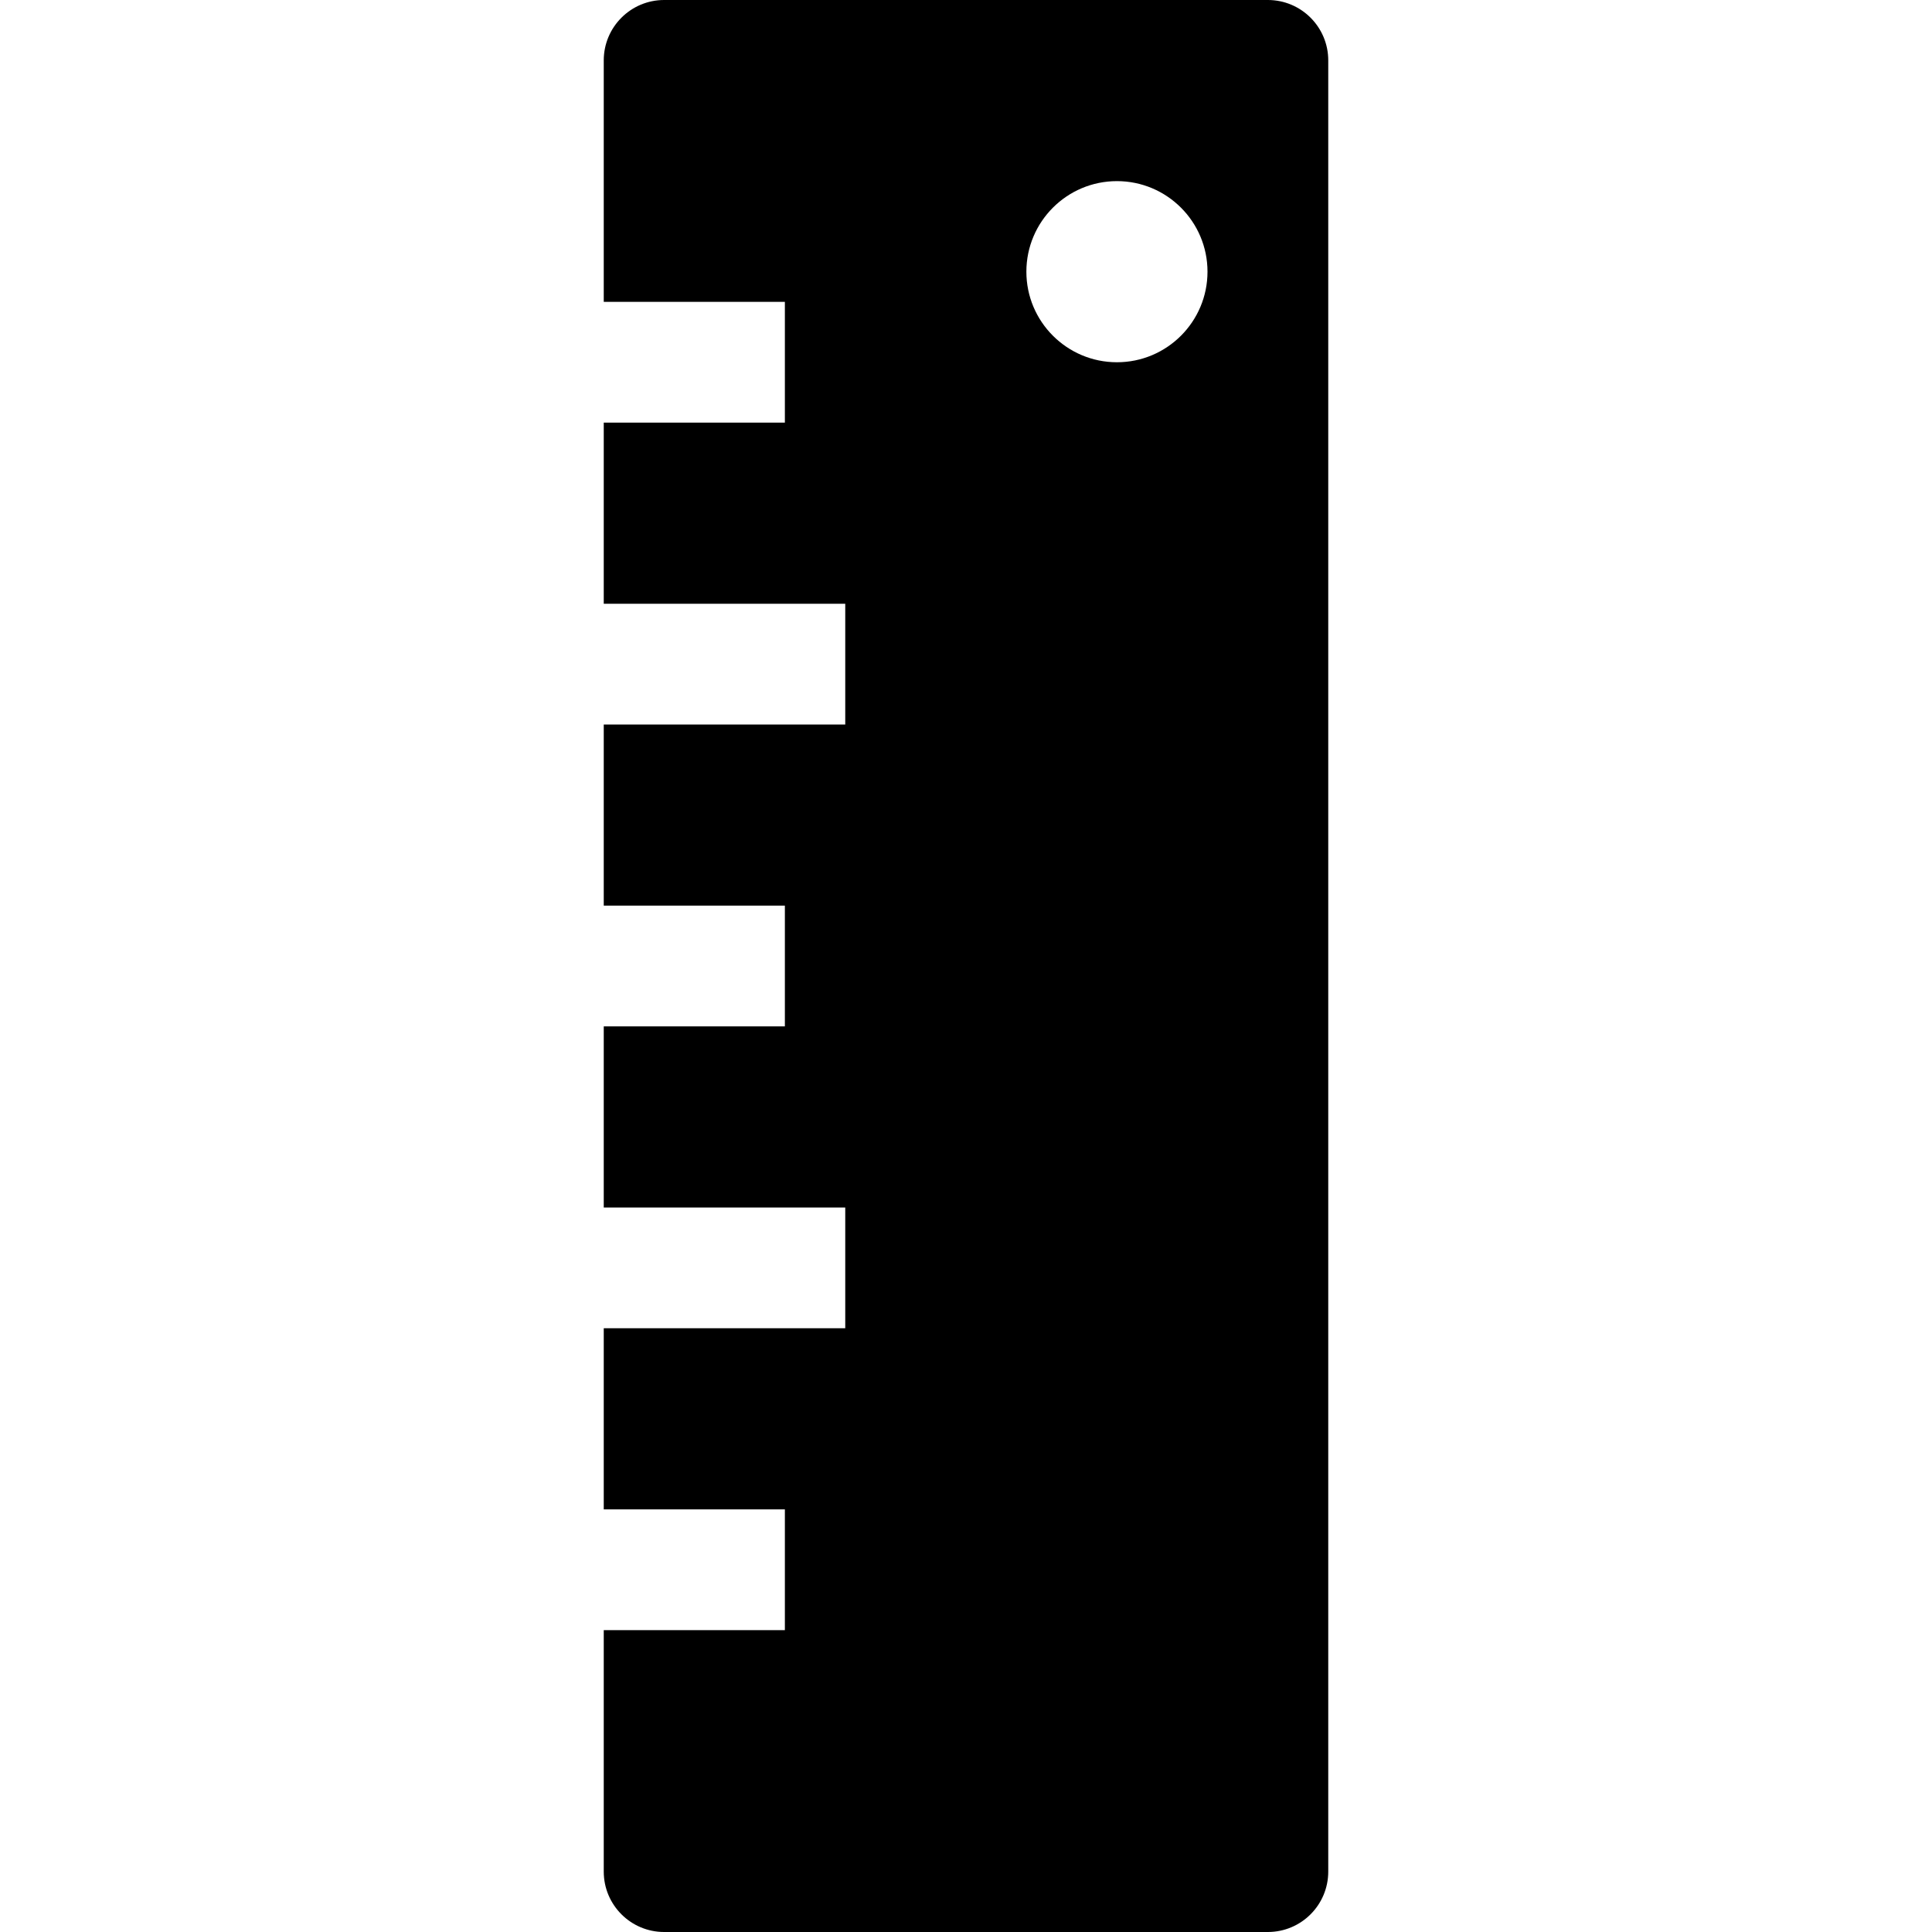 <?xml version="1.0" encoding="utf-8"?>
<!-- Generator: Adobe Illustrator 19.2.1, SVG Export Plug-In . SVG Version: 6.00 Build 0)  -->
<!DOCTYPE svg PUBLIC "-//W3C//DTD SVG 1.1//EN" "http://www.w3.org/Graphics/SVG/1.1/DTD/svg11.dtd">
<svg version="1.1" id="Layer_1" xmlns="http://www.w3.org/2000/svg" xmlns:xlink="http://www.w3.org/1999/xlink" x="0px" y="0px"
	 width="32px" height="32px" viewBox="0 0 32 32" enable-background="new 0 0 32 32" xml:space="preserve">
<path d="M11,32h10c0.552,0,1-0.448,1-1V1c0-0.552-0.448-1-1-1H11c-0.552,0-1,0.448-1,1v4h3v2h-3v3h4v2h-4v3h3v2h-3v3h4v2h-4v3h3v2
	h-3v4C10,31.552,10.448,32,11,32z M18.5,3C19.328,3,20,3.672,20,4.5S19.328,6,18.5,6S17,5.328,17,4.5S17.672,3,18.5,3z"/>
</svg>
